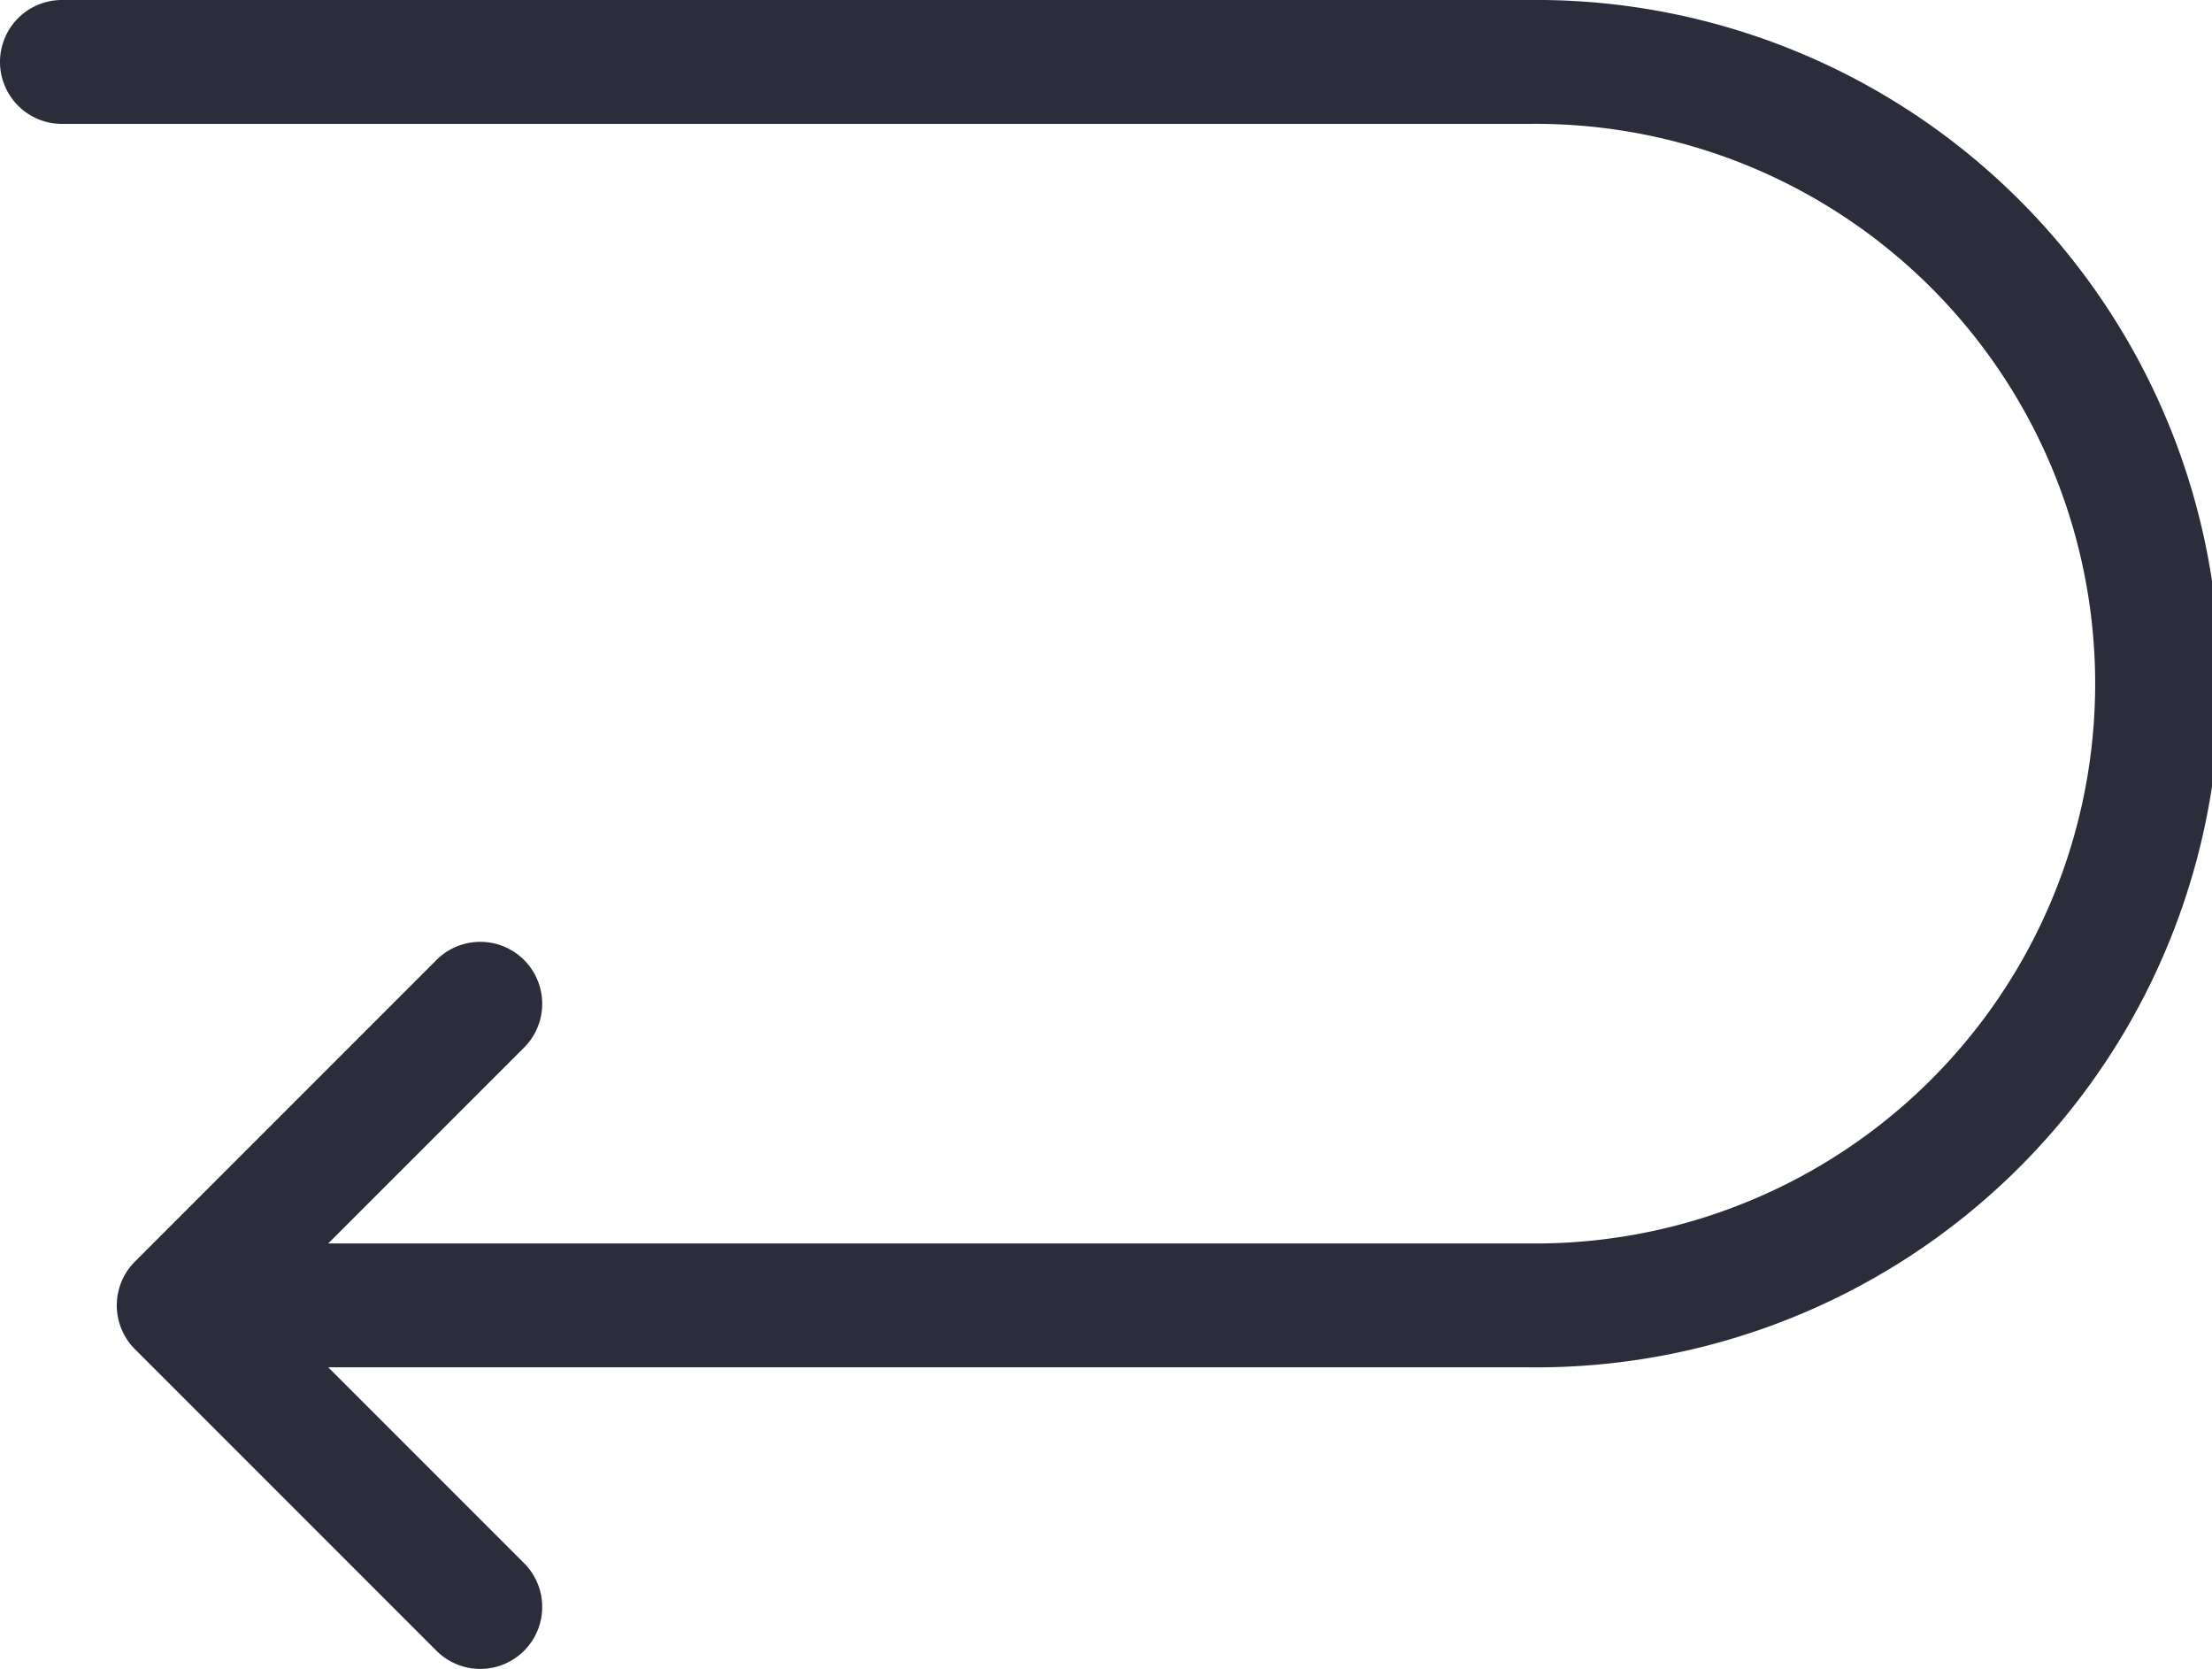 <svg viewBox="0 0 250 188.59" xmlns="http://www.w3.org/2000/svg"><path d="m172.74 0h-165.74a7 7 0 0 0 0 14h165.74a63.26 63.26 0 1 1 0 126.51h-135.64l22.13-22.13a7 7 0 0 0 -9.9-9.9l-34.08 34.08a7 7 0 0 0 0 9.9l34.08 34.08a7 7 0 0 0 9.9-9.9l-22.13-22.13h135.64a77.26 77.26 0 1 0 0-154.51z" fill="#2b2d3b"/></svg>